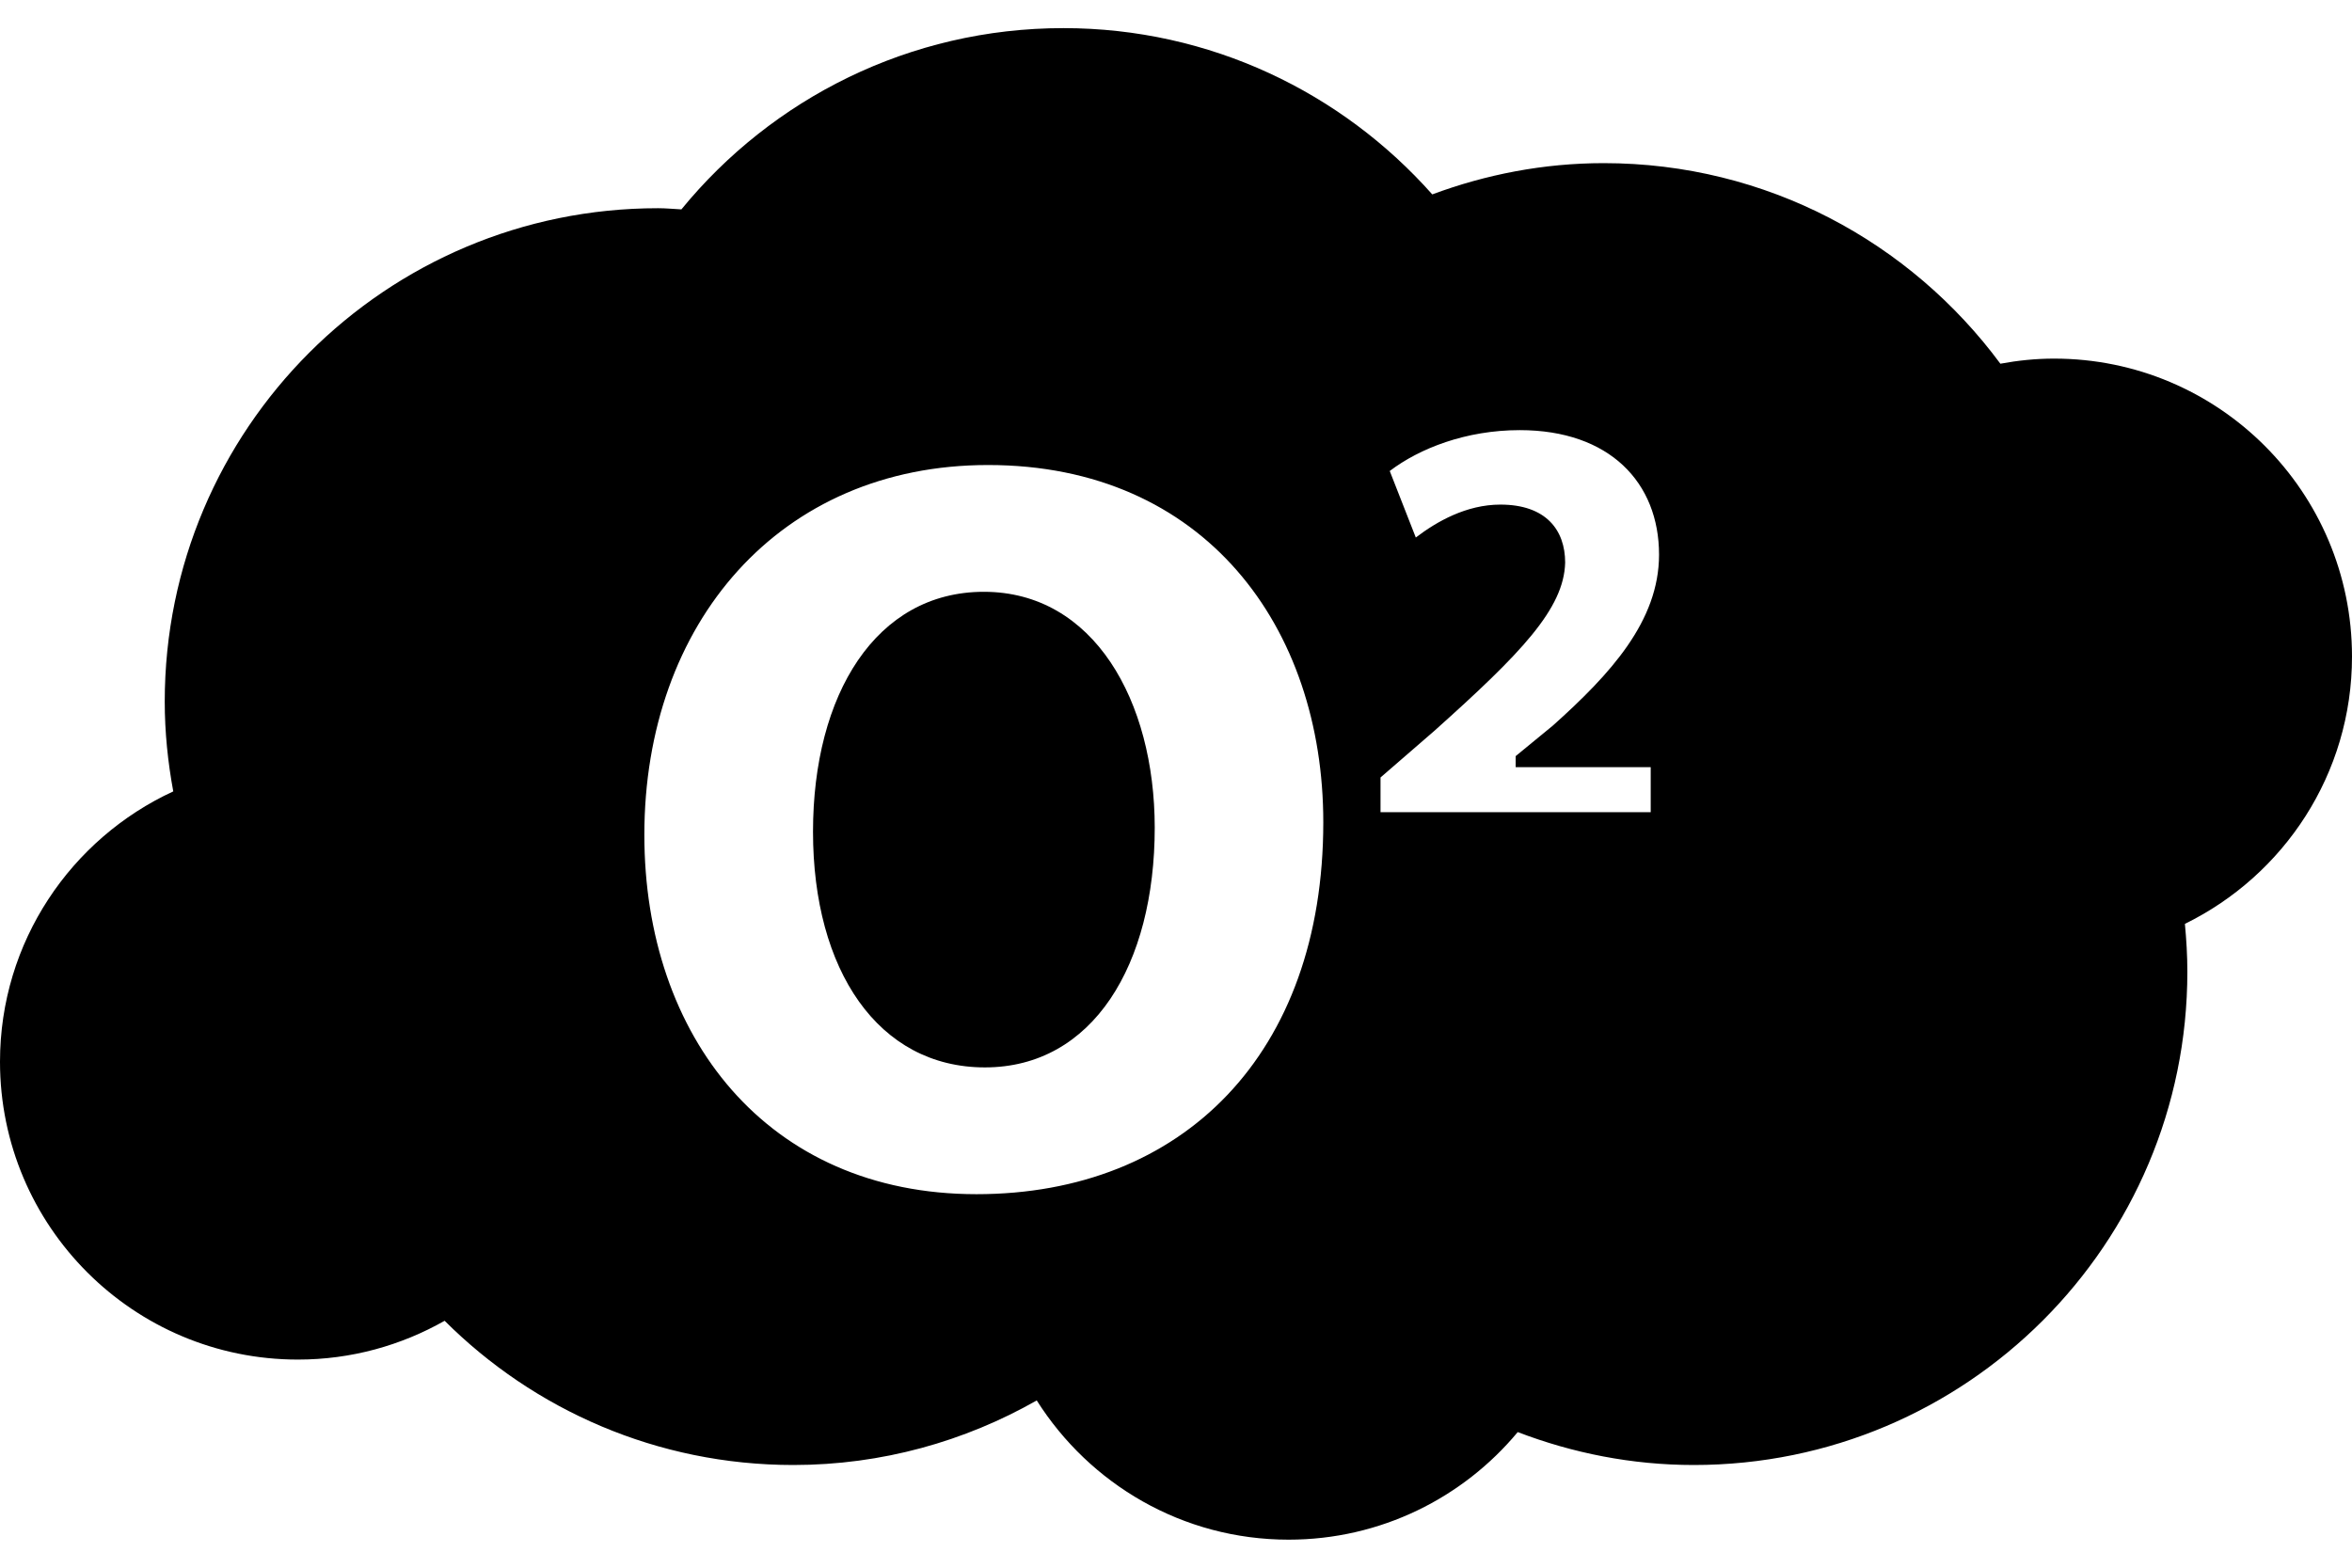 <svg width="24" height="16" viewBox="0 0 24 16" fill="none" xmlns="http://www.w3.org/2000/svg">
<path d="M10.039 6.04C8.938 6.04 8.296 7.088 8.296 8.489C8.296 9.9 8.96 10.894 10.05 10.894C11.151 10.894 11.783 9.847 11.783 8.446C11.782 7.152 11.161 6.04 10.039 6.04Z" fill="black"/>
<path d="M20.96 3.66C20.773 3.66 20.59 3.679 20.412 3.712C19.495 2.472 18.026 1.665 16.365 1.665C15.749 1.665 15.161 1.781 14.615 1.984C13.693 0.945 12.35 0.287 10.851 0.287C9.28 0.287 7.876 1.008 6.953 2.137C6.874 2.133 6.796 2.125 6.716 2.125C3.935 2.124 1.681 4.379 1.681 7.16C1.681 7.474 1.713 7.779 1.768 8.077C0.725 8.559 0 9.612 0 10.836C0 12.515 1.361 13.876 3.04 13.876C3.585 13.876 4.095 13.731 4.537 13.48C5.448 14.389 6.705 14.952 8.095 14.952C8.999 14.952 9.846 14.71 10.579 14.293C11.118 15.146 12.066 15.714 13.149 15.714C14.089 15.714 14.93 15.286 15.487 14.616C16.046 14.83 16.65 14.952 17.284 14.952C20.065 14.952 22.32 12.698 22.32 9.917C22.32 9.752 22.31 9.59 22.295 9.429C23.304 8.935 24 7.9 24 6.701C24 5.021 22.64 3.66 20.96 3.66ZM9.964 12.188C7.826 12.188 6.575 10.574 6.575 8.521C6.575 6.361 7.954 4.746 10.082 4.746C12.295 4.746 13.503 6.404 13.503 8.392C13.503 10.755 12.07 12.188 9.964 12.188ZM16.844 7.83V8.289H14.087V7.935L14.633 7.462C15.518 6.67 15.959 6.215 15.971 5.742C15.971 5.411 15.777 5.15 15.31 5.15C14.962 5.15 14.659 5.324 14.447 5.486L14.181 4.807C14.485 4.576 14.959 4.39 15.508 4.39C16.424 4.39 16.929 4.925 16.929 5.661C16.929 6.34 16.431 6.881 15.846 7.405L15.466 7.717V7.83H16.844Z" fill="black"/>
</svg>
